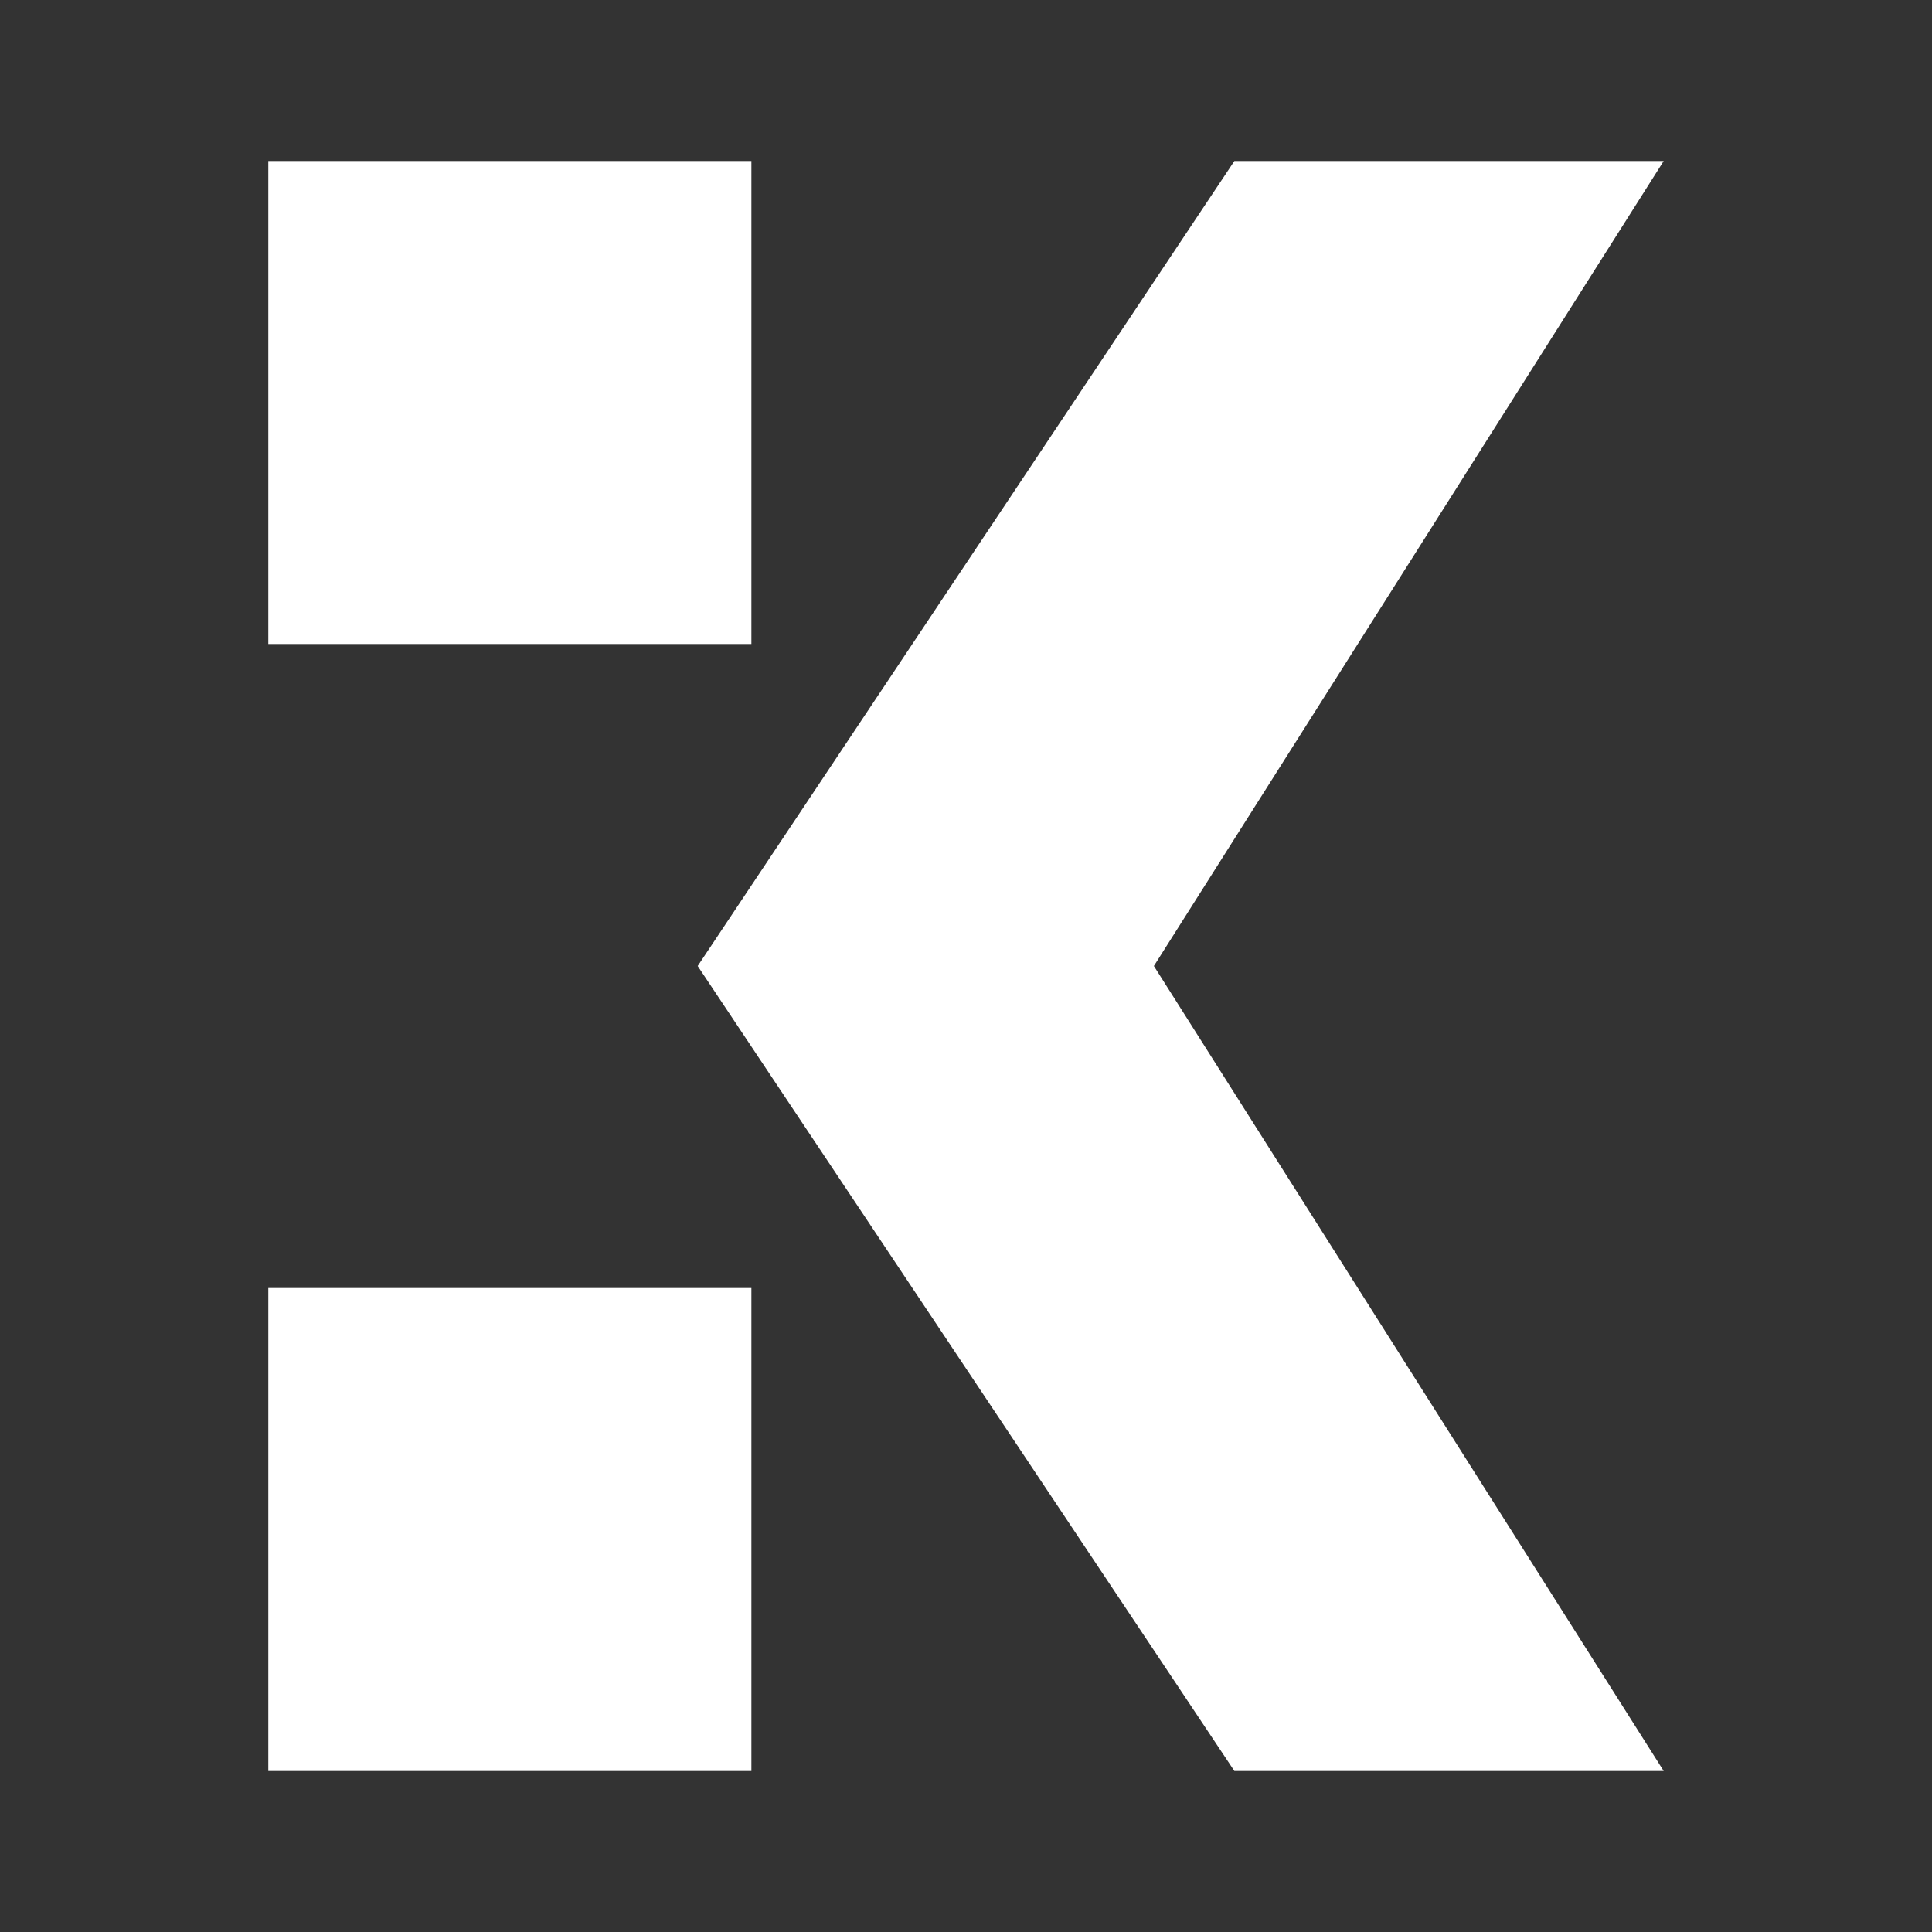 <svg width="24" height="24" viewBox="0 0 24 24" fill="none" xmlns="http://www.w3.org/2000/svg">
<rect x="0" y="0" width="24" height="24" fill="#333333" stroke="none"/>
<path fill-rule="evenodd" clip-rule="evenodd" d="M3.333 2H9.334V8H3.333V2ZM3.333 16H9.334V22H3.333V16ZM8.667 12L15.334 2H20.667L14.334 12L20.667 22H15.334L8.667 12Z" fill="white"/>
</svg>
